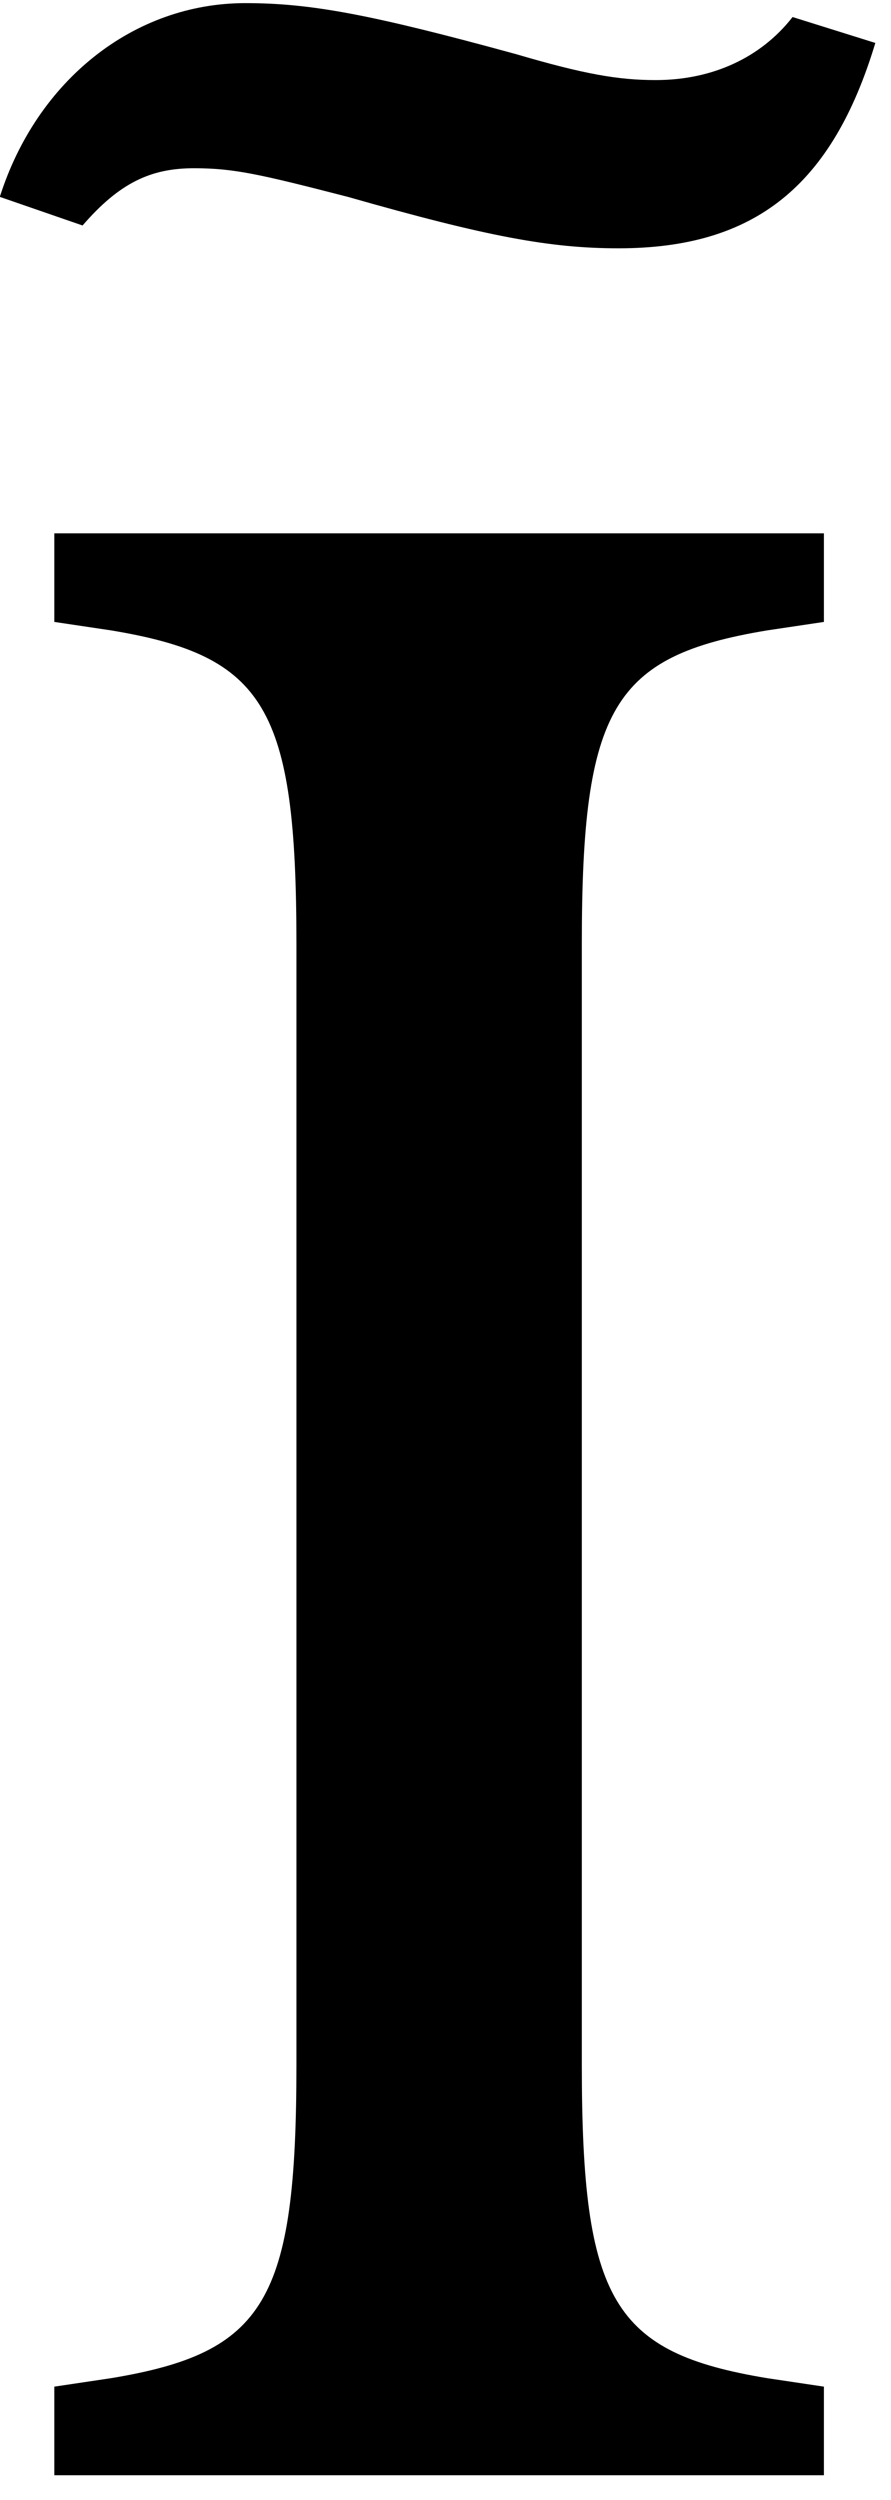 <?xml version="1.0" encoding="UTF-8" standalone="no"?>
<!-- Created with Inkscape (http://www.inkscape.org/) -->

<svg
   xmlns:dc="http://purl.org/dc/elements/1.1/"
   xmlns:cc="http://creativecommons.org/ns#"
   xmlns:rdf="http://www.w3.org/1999/02/22-rdf-syntax-ns#"
   xmlns:svg="http://www.w3.org/2000/svg"
   xmlns="http://www.w3.org/2000/svg"
   xmlns:inkscape="http://www.inkscape.org/namespaces/inkscape"
   version="1.1"
   width="45"
   height="126.25"
   id="svg2"
   xml:space="preserve"><defs
     id="defs6" /><g
     transform="matrix(1.25,0,0,-1.25,0,126.25)"
     id="g10"><g
       transform="scale(0.1,0.1)"
       id="g12"><path
         d="m 320.23,1003.12 c -12.652,-16.249 -32.179,-25.472 -55.308,-25.472 -15,0 -28.75,2.34 -56.402,10.473 -58.75,16.089 -82.969,20.619 -109.379,20.619 -45,0 -84.219,-31.092 -99.219,-78.279 L 33.359,918.898 c 15,17.34 27.66,23.133 45,23.133 16.09,0 26.411,-2.351 62.192,-11.57 56.398,-16.09 81.719,-20.781 109.371,-20.781 55.308,0 86.406,25.468 103.75,82.968 L 320.23,1003.12 z M 235.078,628.59 c 0,95.621 12.652,116.398 74.844,126.719 l 22.969,3.429 0,35.793 -310.942,0 0,-35.793 22.973,-3.429 C 107.109,744.988 119.77,724.211 119.77,628.59 l 0,-452.66 C 119.77,80.309 107.109,59.531 44.922,49.211 l -22.973,-3.43 0,-35.793 310.942,0 0,35.793 -22.969,3.43 C 247.73,59.531 235.078,80.309 235.078,175.93 l 0,452.66 z"
         inkscape:connector-curvature="0"
         id="path14"
         style="fill:#000000;fill-opacity:1;fill-rule:nonzero;stroke:none" /></g></g></svg>